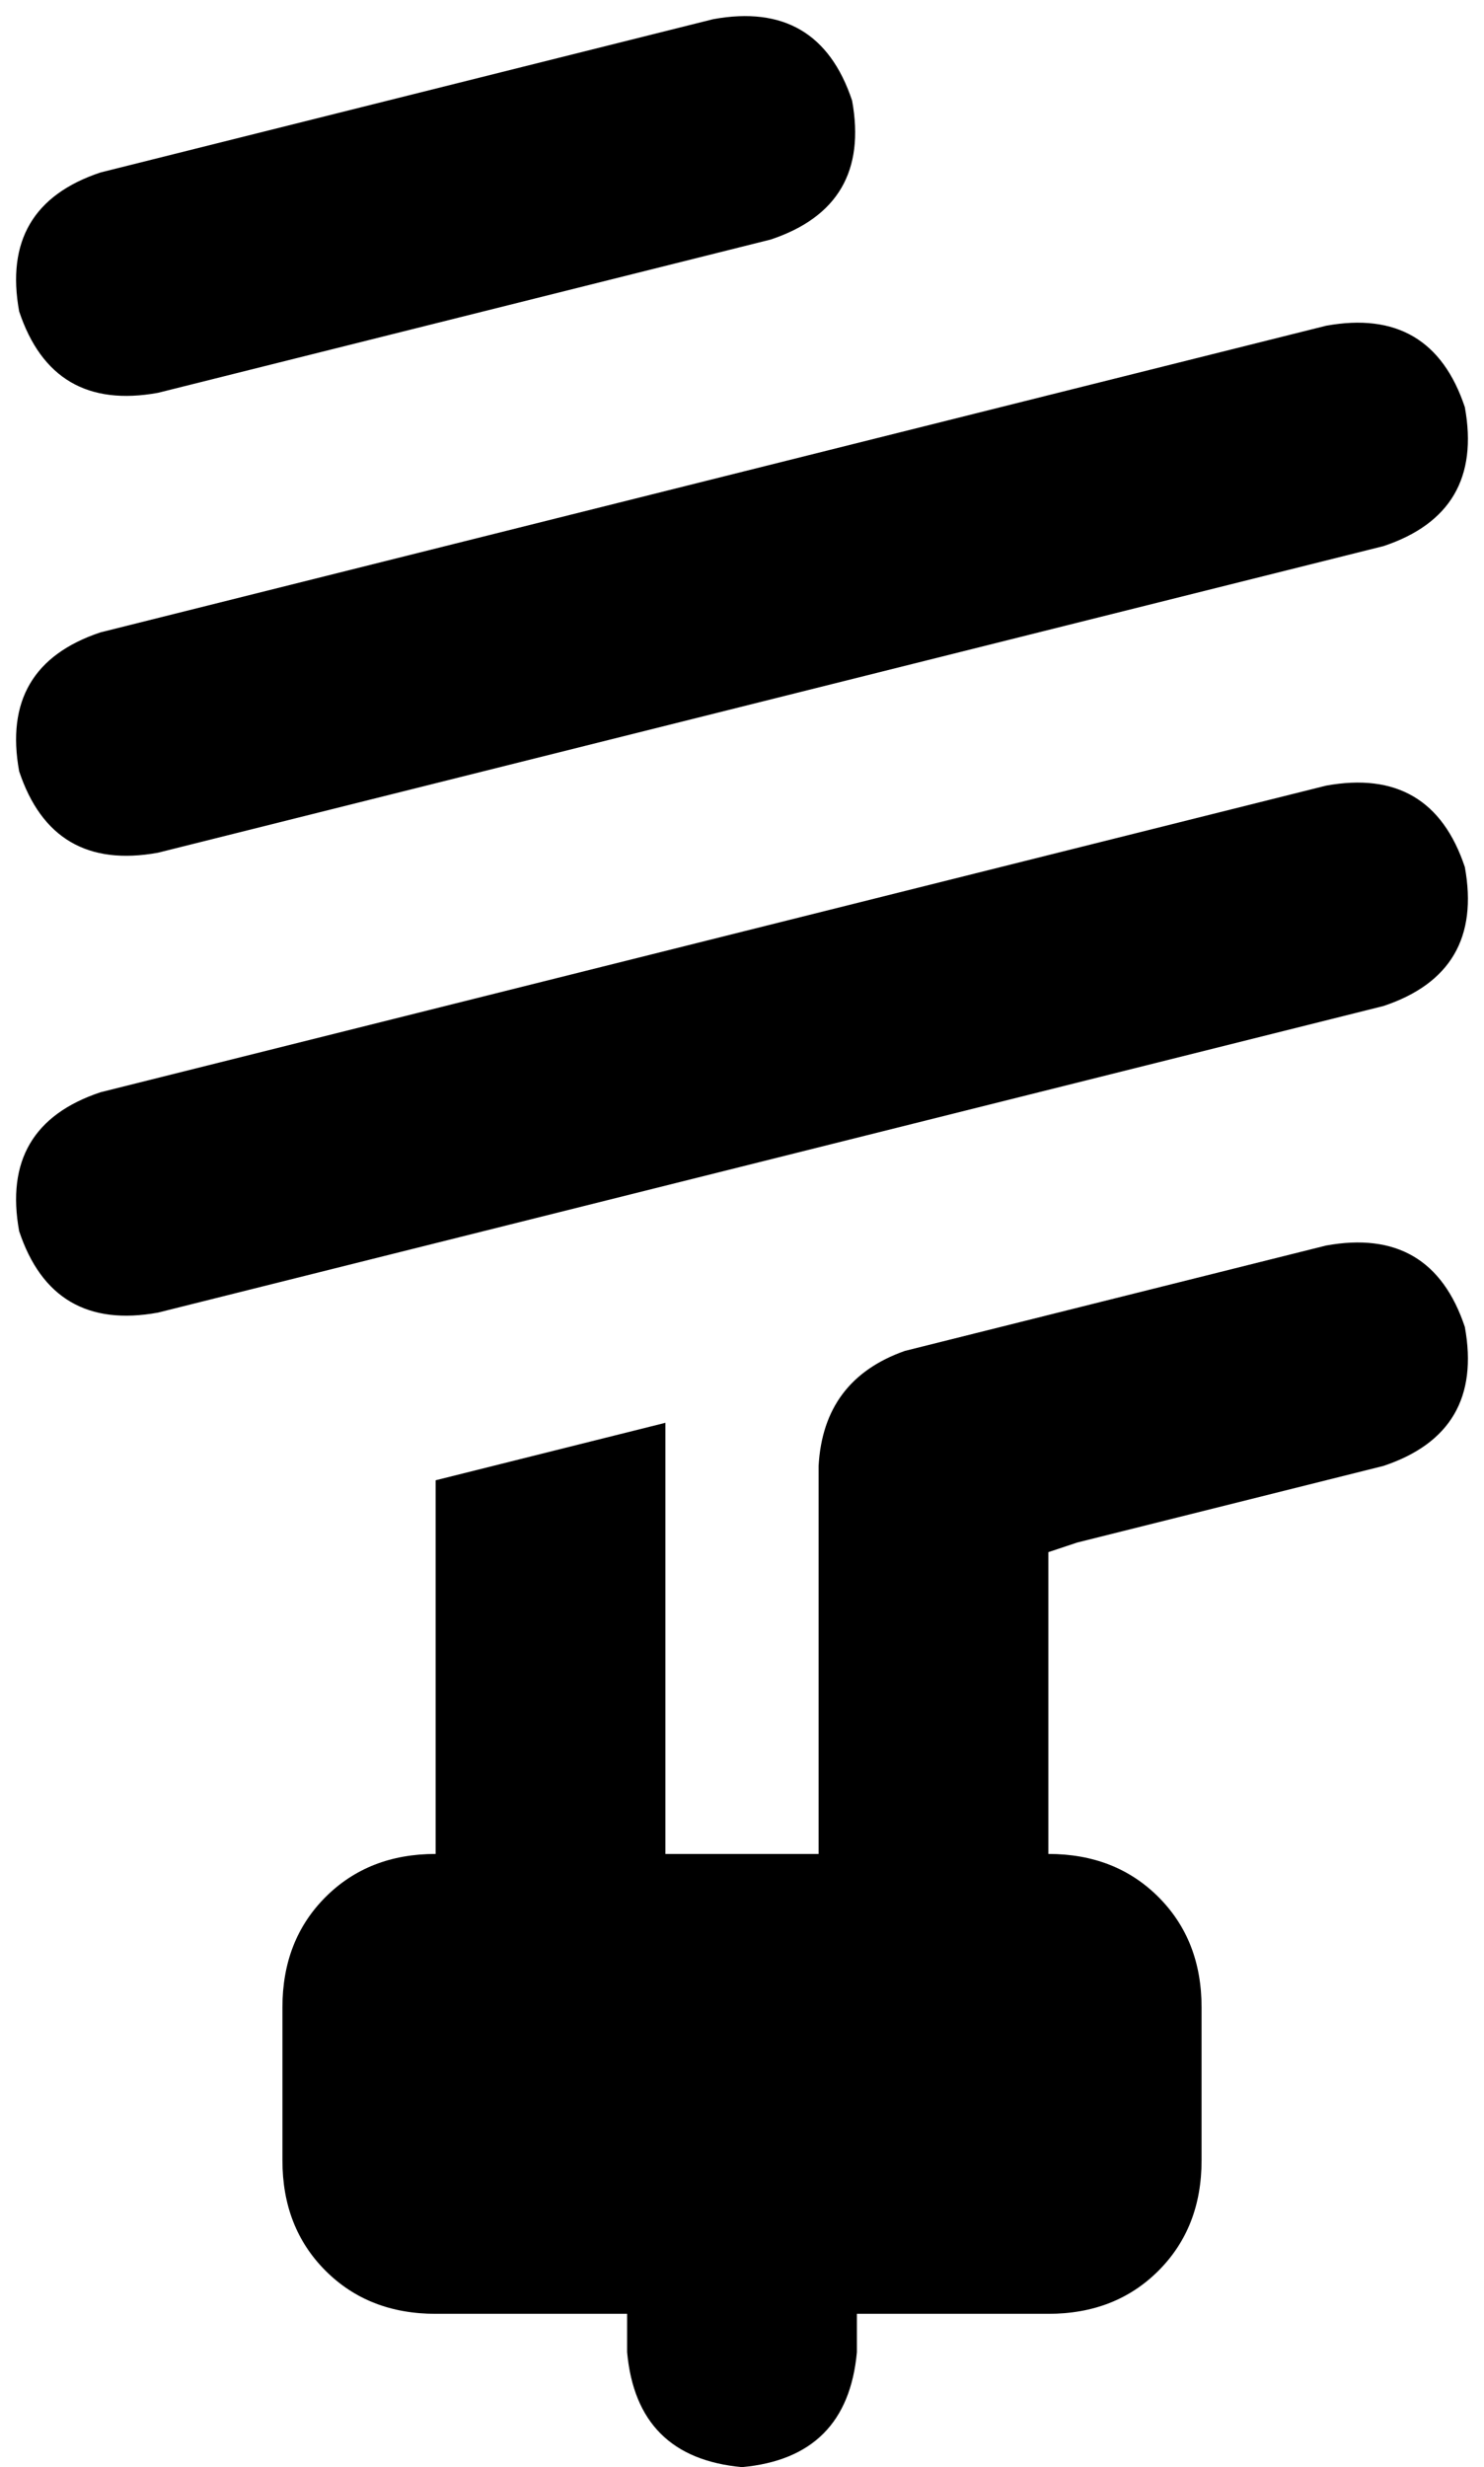 <svg xmlns="http://www.w3.org/2000/svg" viewBox="0 0 310 515">
  <path d="M 161 50 L 33 82 L 161 50 L 33 82 Q 11 86 4 65 Q 0 43 21 36 L 149 4 L 149 4 Q 171 0 178 21 Q 182 43 161 50 L 161 50 Z M 306 85 Q 310 107 289 114 L 33 178 L 33 178 Q 11 182 4 161 Q 0 139 21 132 L 277 68 L 277 68 Q 299 64 306 85 L 306 85 Z M 306 181 Q 310 203 289 210 L 33 274 L 33 274 Q 11 278 4 257 Q 0 235 21 228 L 277 164 L 277 164 Q 299 160 306 181 L 306 181 Z M 139 387 L 219 387 L 139 387 L 219 387 Q 233 387 242 396 Q 251 405 251 419 L 251 451 L 251 451 Q 251 465 242 474 Q 233 483 219 483 L 179 483 L 179 483 L 179 491 L 179 491 Q 177 513 155 515 Q 133 513 131 491 L 131 483 L 131 483 L 91 483 L 91 483 Q 77 483 68 474 Q 59 465 59 451 L 59 419 L 59 419 Q 59 405 68 396 Q 77 387 91 387 L 91 309 L 91 309 L 139 297 L 139 297 L 139 387 L 139 387 Z M 306 277 Q 310 299 289 306 L 225 322 L 225 322 L 219 324 L 219 324 L 219 387 L 219 387 L 171 387 L 171 387 L 171 306 L 171 306 Q 172 288 189 282 L 197 280 L 197 280 Q 197 280 197 280 Q 197 280 197 280 L 213 276 L 213 276 L 277 260 L 277 260 Q 299 256 306 277 L 306 277 Z" />
</svg>